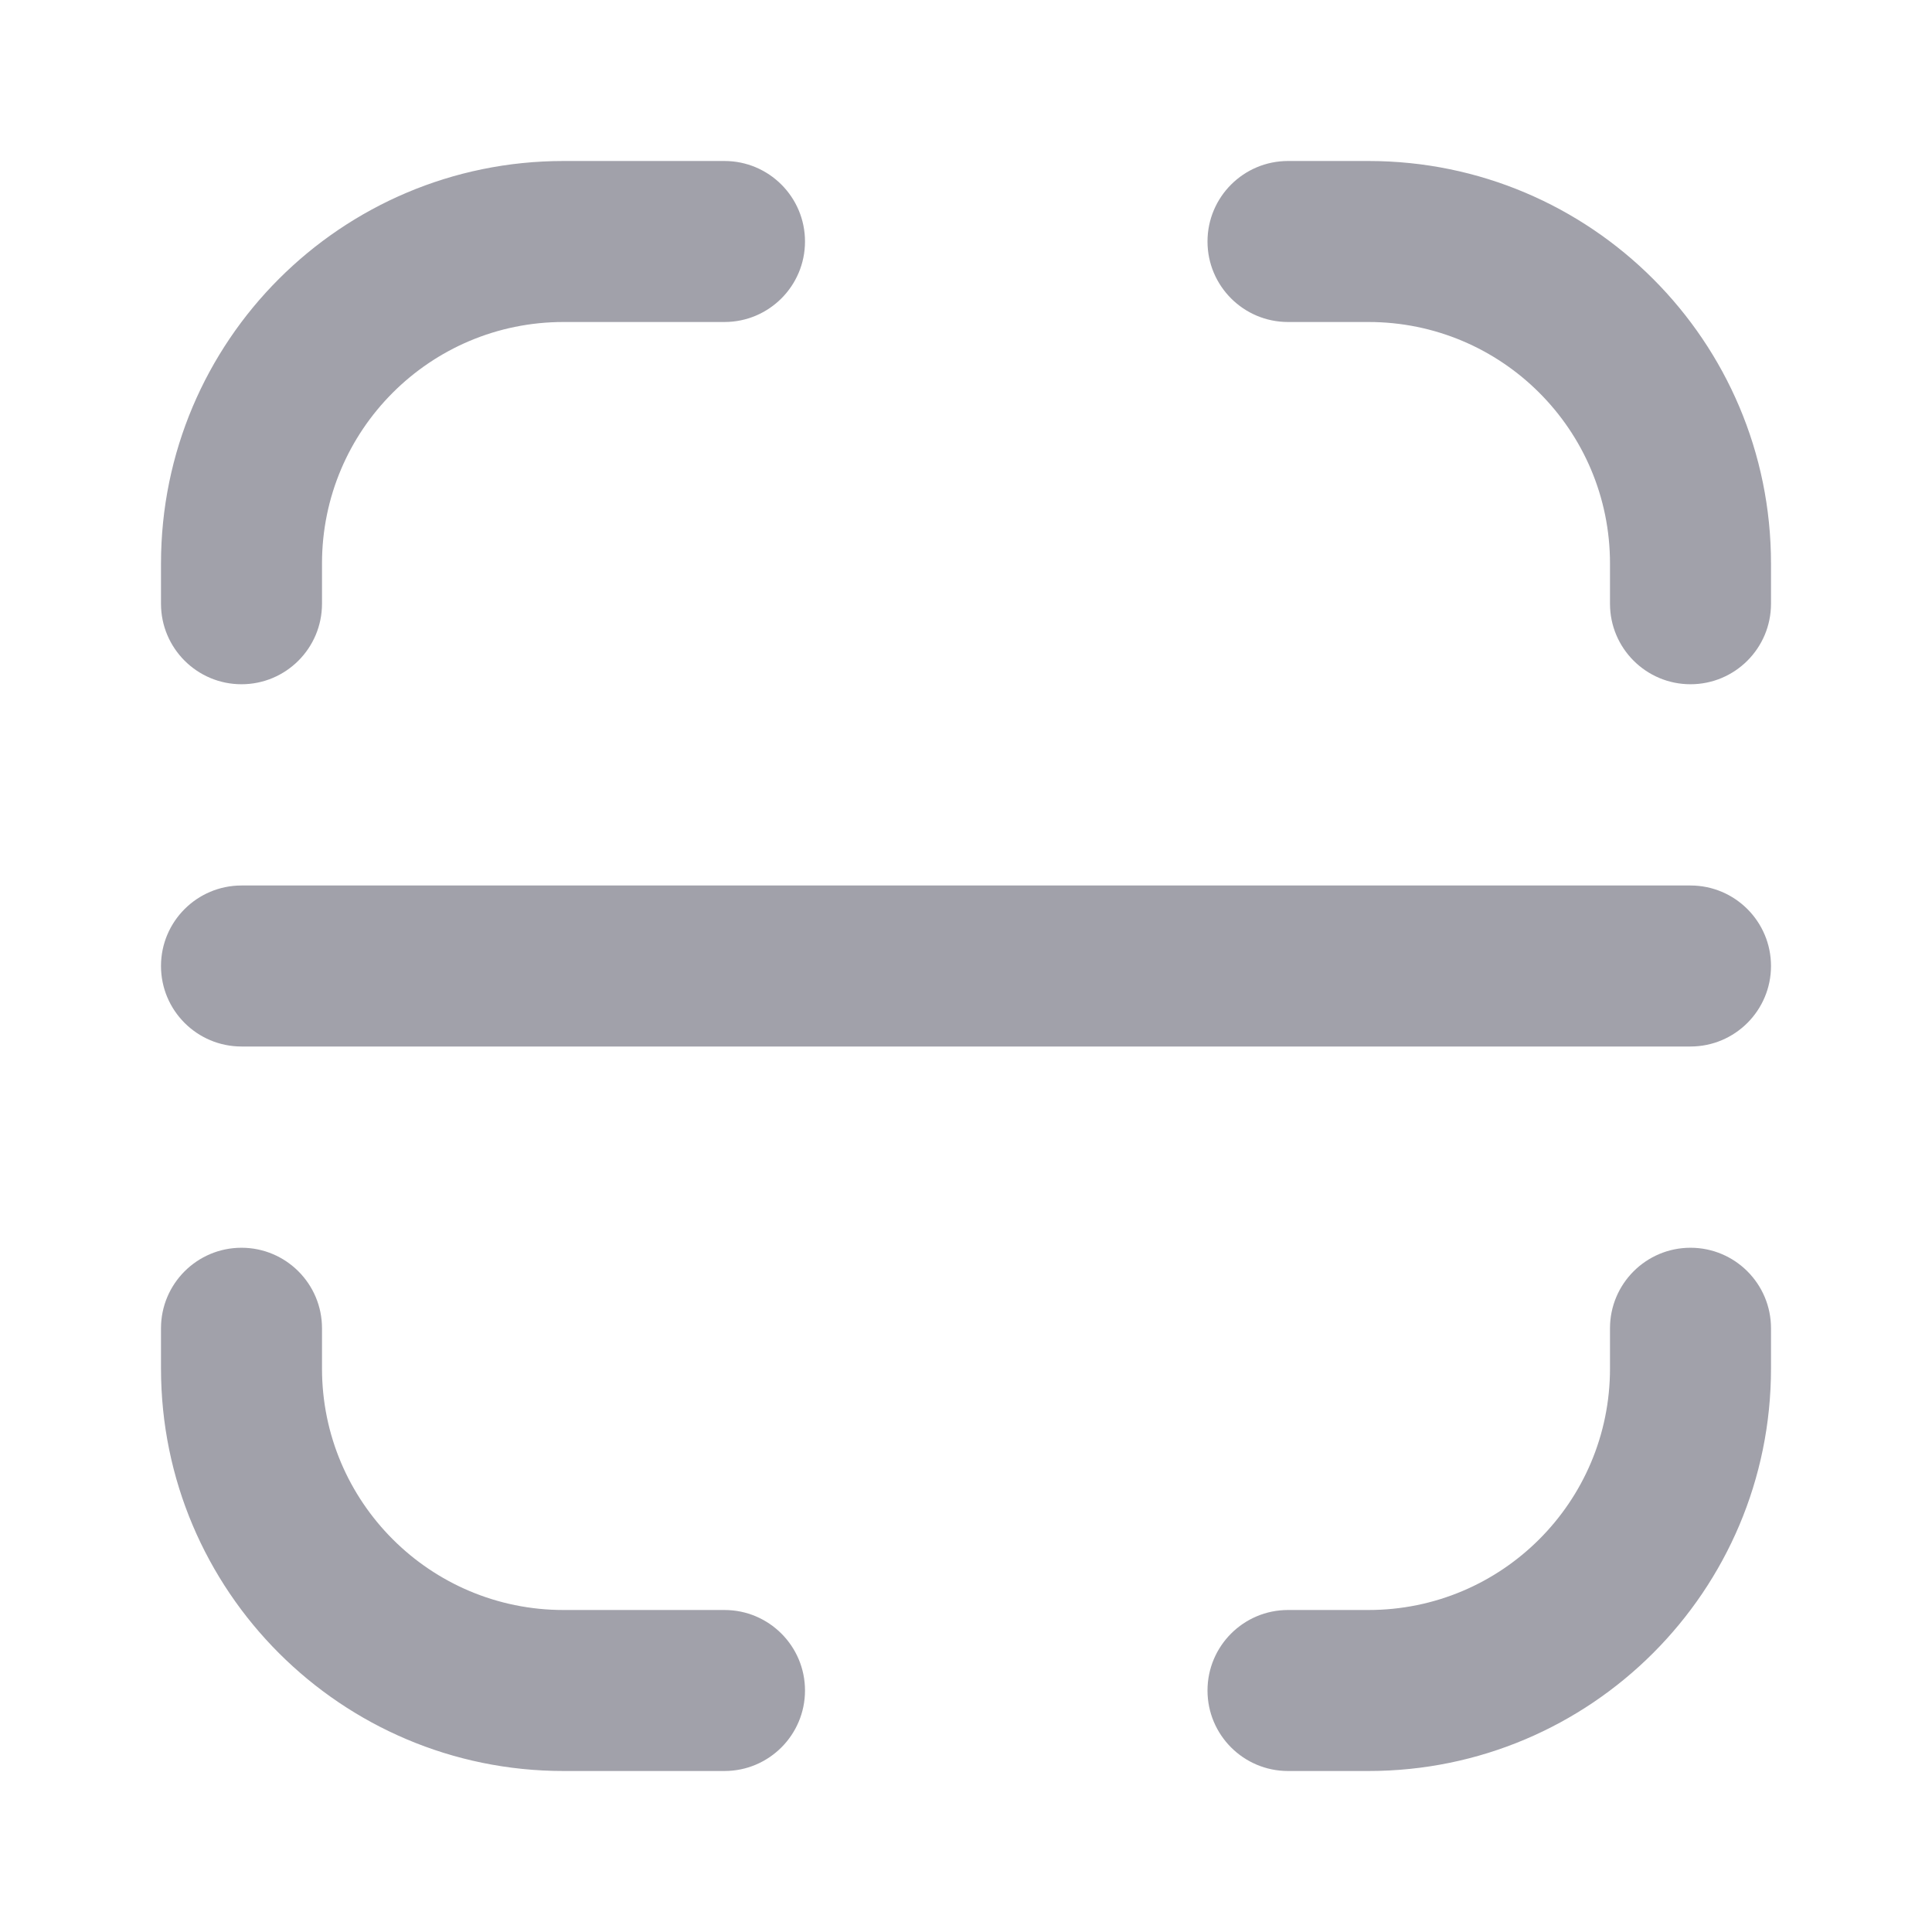 <svg width="24" height="24" viewBox="0 0 24 24" fill="none" xmlns="http://www.w3.org/2000/svg">
<path fill-rule="evenodd" clip-rule="evenodd" d="M2 7C2 4.239 4.239 2 7 2H9C9.552 2 10 2.448 10 3C10 3.552 9.552 4 9 4H7C5.343 4 4 5.343 4 7V7.5C4 8.052 3.552 8.5 3 8.5C2.448 8.5 2 8.052 2 7.5V7ZM15 3C15 2.448 15.448 2 16 2H17C19.761 2 22 4.239 22 7V7.5C22 8.052 21.552 8.5 21 8.5C20.448 8.5 20 8.052 20 7.5V7C20 5.343 18.657 4 17 4H16C15.448 4 15 3.552 15 3ZM2 12C2 11.448 2.448 11 3 11H21C21.552 11 22 11.448 22 12C22 12.552 21.552 13 21 13H3C2.448 13 2 12.552 2 12ZM3 15.5C3.552 15.5 4 15.948 4 16.5V17C4 18.657 5.343 20 7 20H9C9.552 20 10 20.448 10 21C10 21.552 9.552 22 9 22H7C4.239 22 2 19.761 2 17V16.5C2 15.948 2.448 15.5 3 15.5ZM21 15.5C21.552 15.5 22 15.948 22 16.5V17C22 19.761 19.761 22 17 22H16C15.448 22 15 21.552 15 21C15 20.448 15.448 20 16 20H17C18.657 20 20 18.657 20 17V16.5C20 15.948 20.448 15.5 21 15.5Z" fill="#A1A1AA"/>
</svg>
